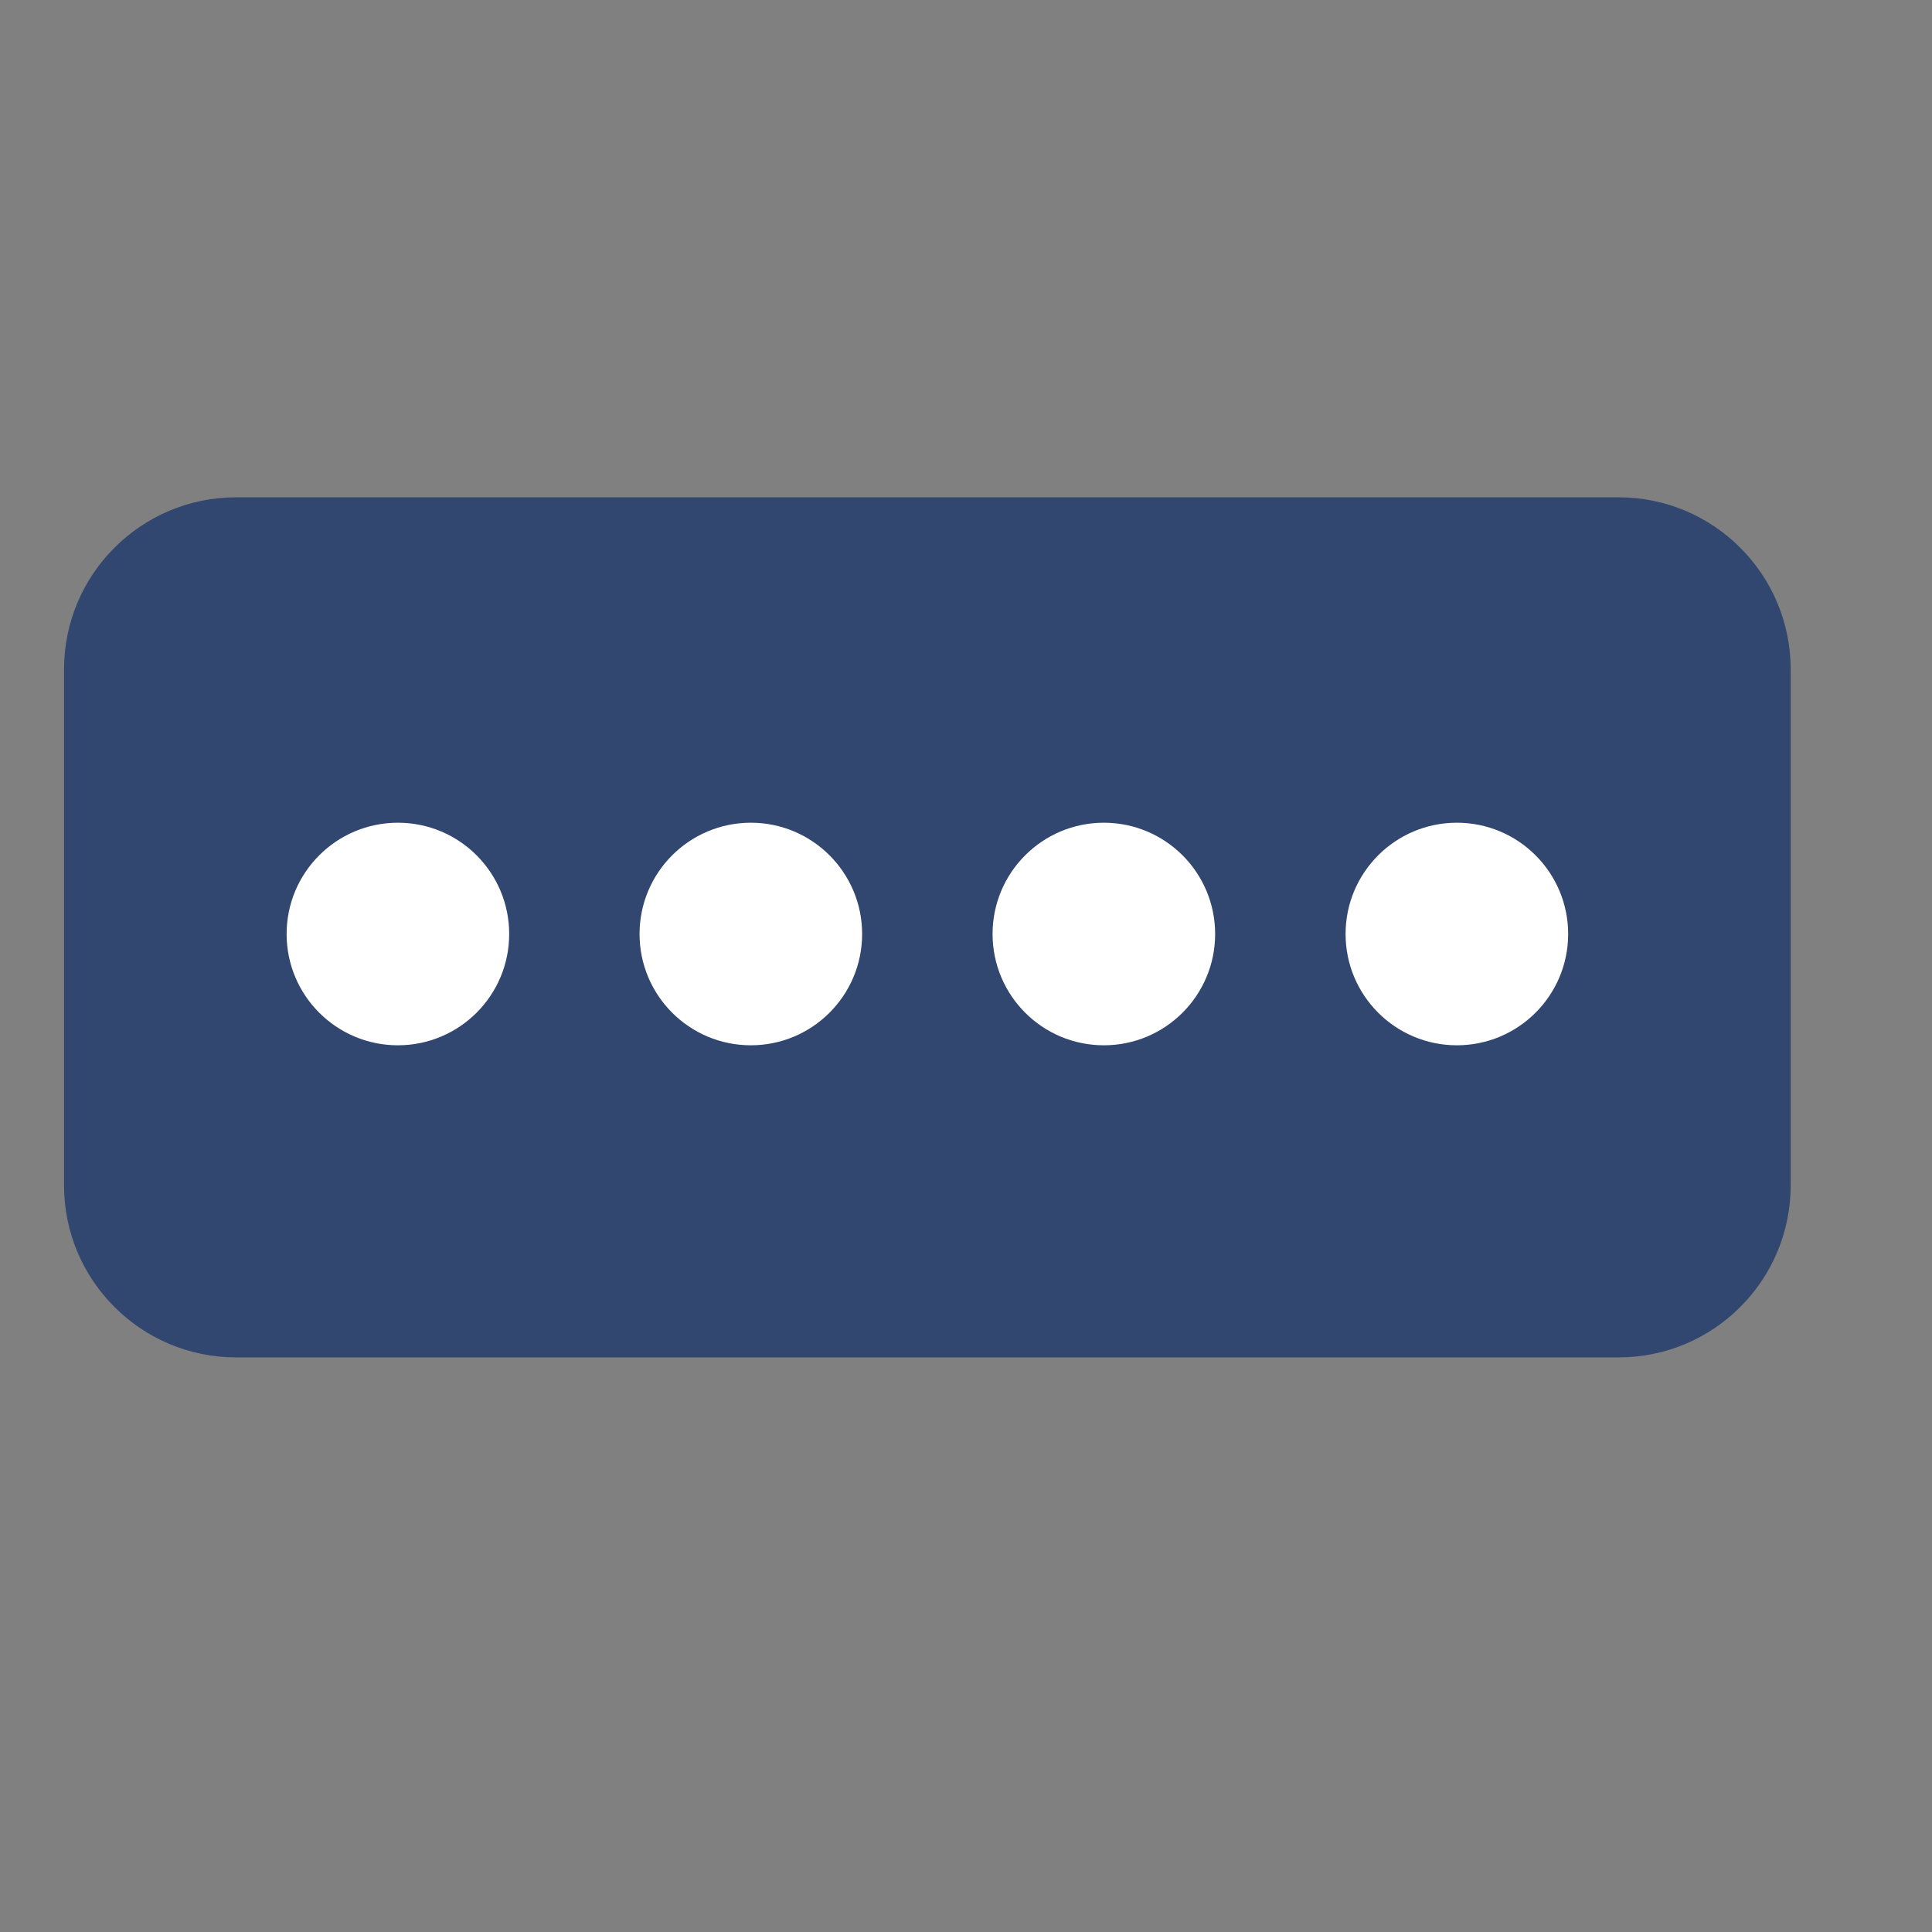<?xml version="1.0" encoding="UTF-8" standalone="no"?>
<!DOCTYPE svg PUBLIC "-//W3C//DTD SVG 1.1//EN" "http://www.w3.org/Graphics/SVG/1.1/DTD/svg11.dtd">
<svg width="100%" height="100%" viewBox="0 0 6 6" version="1.1" xmlns="http://www.w3.org/2000/svg" xmlns:xlink="http://www.w3.org/1999/xlink" xml:space="preserve" xmlns:serif="http://www.serif.com/" style="fill-rule:evenodd;clip-rule:evenodd;stroke-linejoin:round;stroke-miterlimit:2;">
    <rect x="0" y="0" width="6" height="6" fill="#808080" stroke="none"/>
    <g transform="matrix(0.24,0,0,0.24,0,0)">
        <g transform="matrix(0.048,0,0,0.048,0,0)">
            <path d="M482.735,180.442C482.735,154.848 461.956,134.069 436.363,134.069L63.637,134.069C38.044,134.069 17.265,154.848 17.265,180.442L17.265,319.558C17.265,345.152 38.044,365.931 63.637,365.931L436.363,365.931C461.956,365.931 482.735,345.152 482.735,319.558L482.735,180.442Z" style="fill:rgb(49,71,111);"/>
        </g>
        <g transform="matrix(0.048,0,0,0.048,-0.468,0.086)">
            <circle cx="117.017" cy="250" r="30" style="fill:white;"/>
        </g>
        <g transform="matrix(0.048,0,0,0.048,4.099,0.086)">
            <circle cx="117.017" cy="250" r="30" style="fill:white;"/>
        </g>
        <g transform="matrix(0.048,0,0,0.048,8.667,0.086)">
            <circle cx="117.017" cy="250" r="30" style="fill:white;"/>
        </g>
        <g transform="matrix(0.048,0,0,0.048,13.235,0.086)">
            <circle cx="117.017" cy="250" r="30" style="fill:white;"/>
        </g>
    </g>
</svg>
